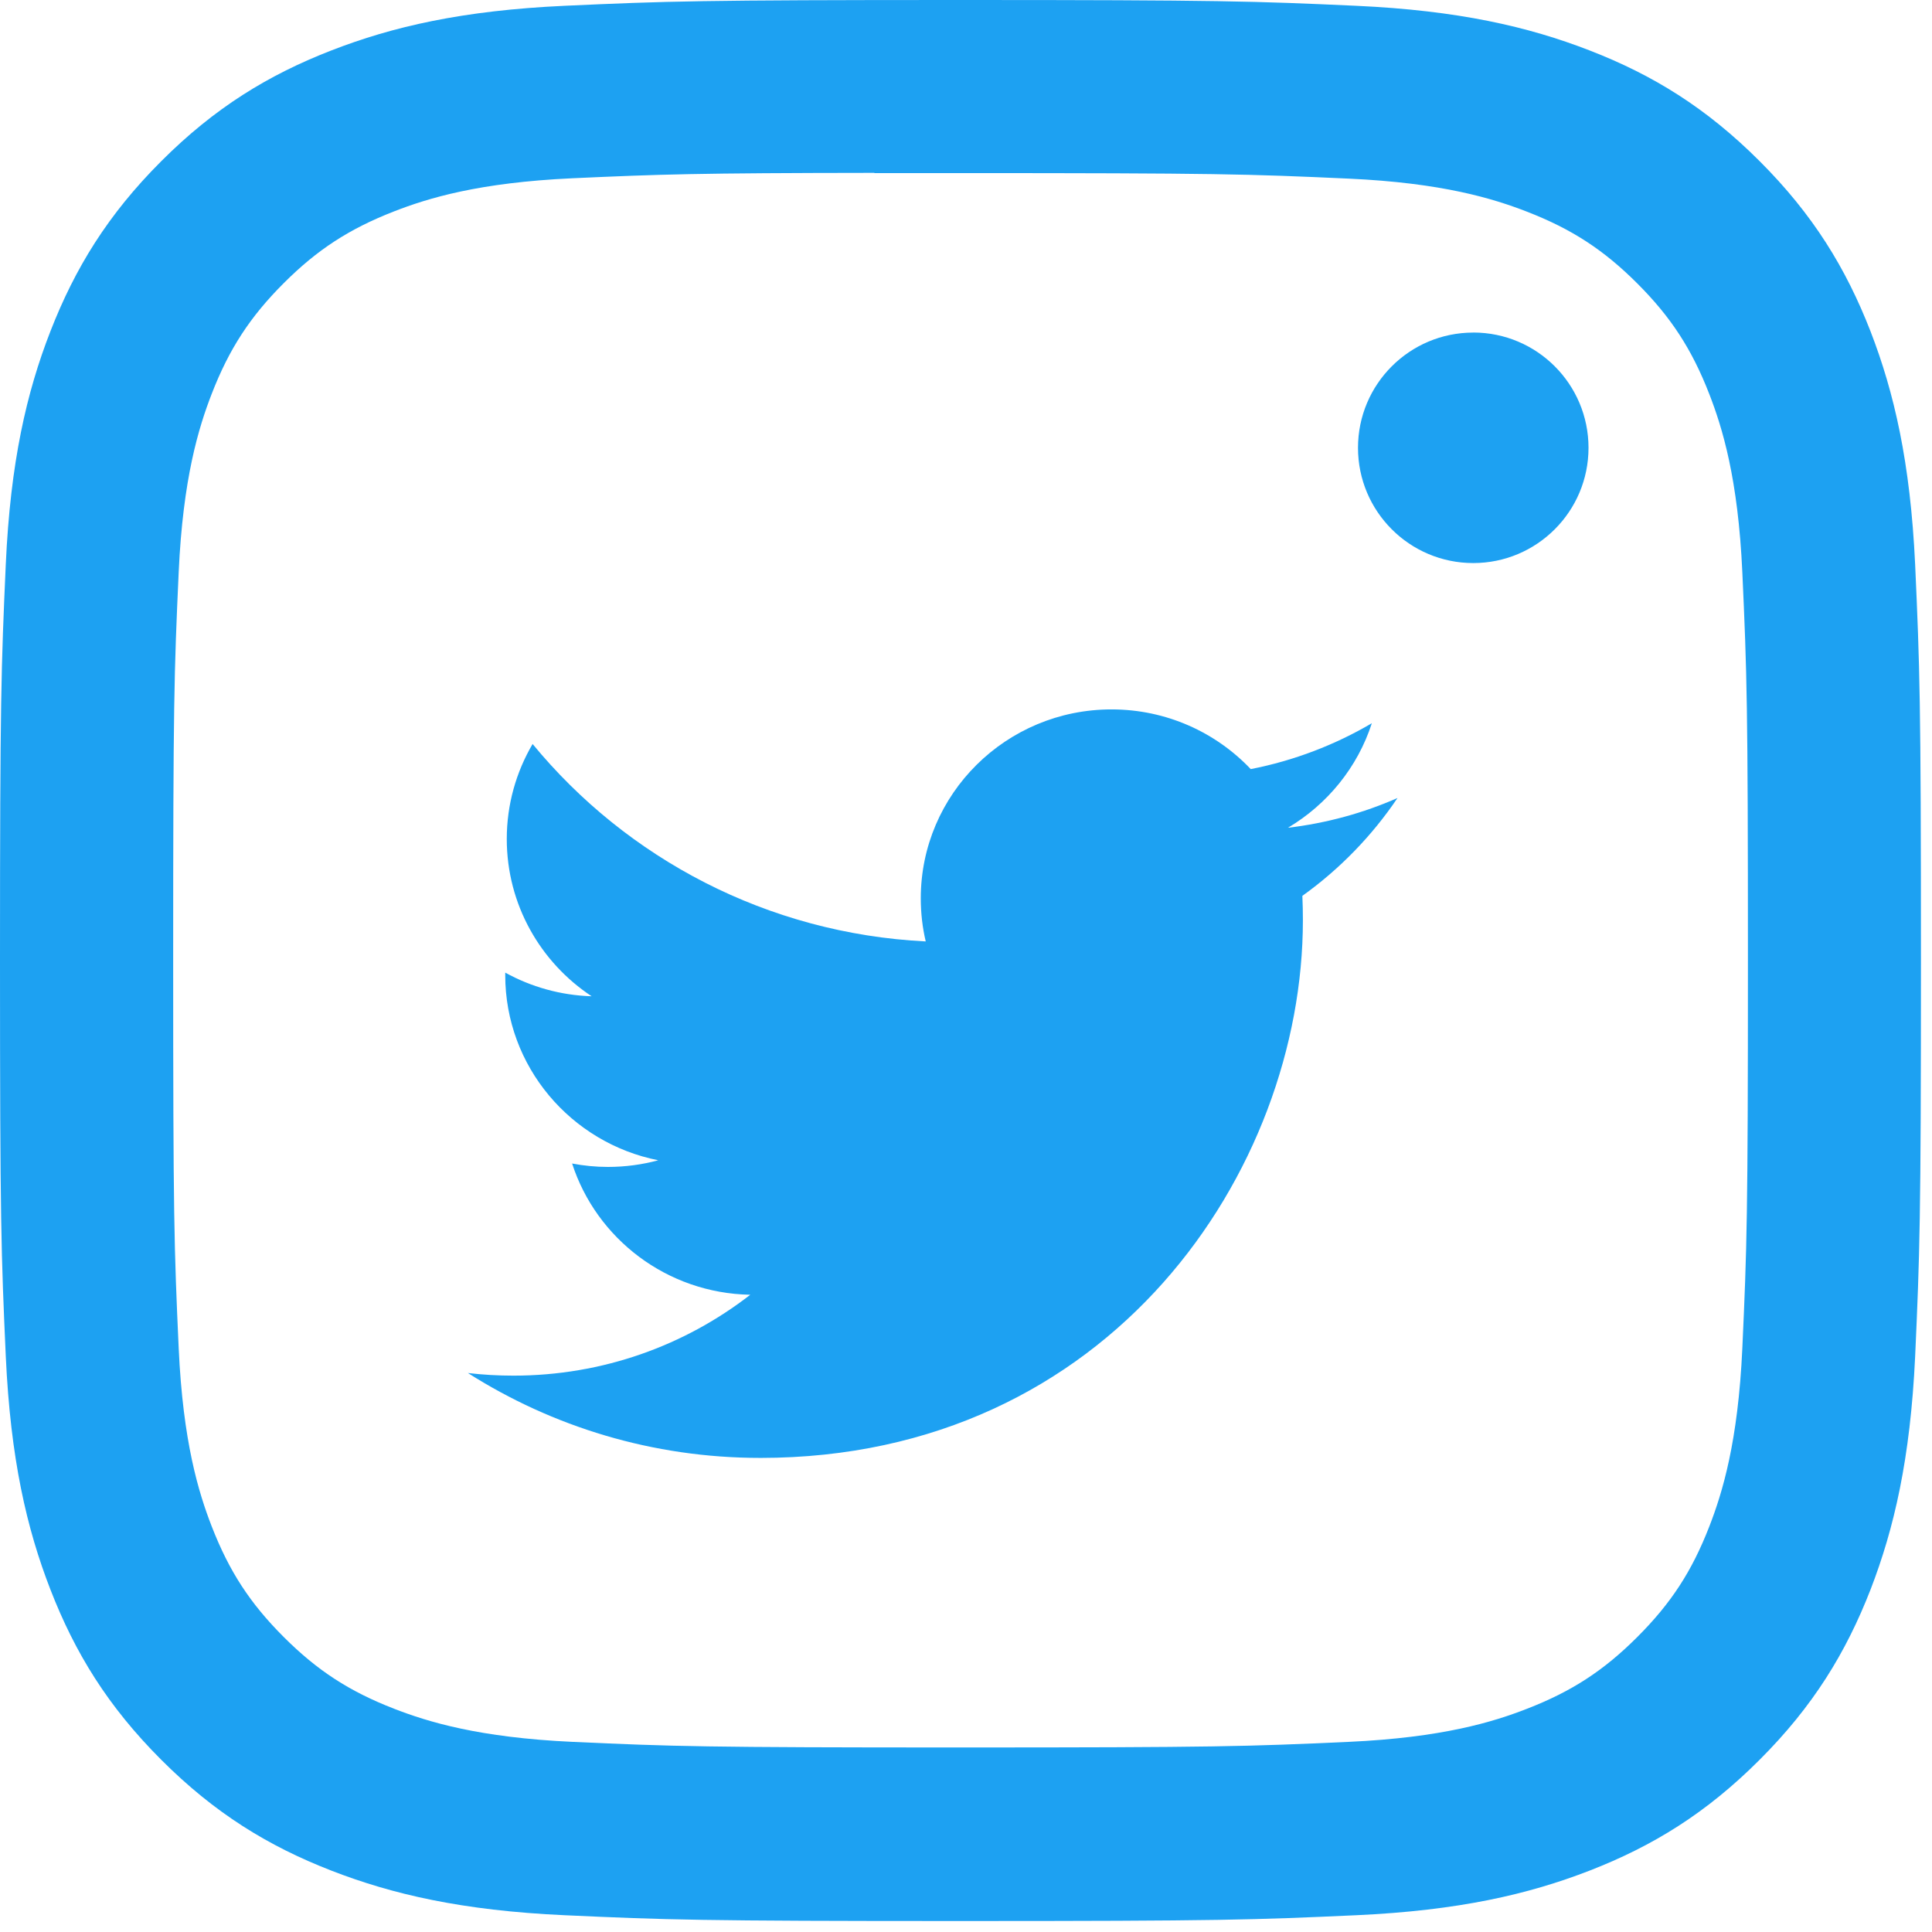 <svg width="128" height="128" viewBox="0 0 128 128" fill="none" xmlns="http://www.w3.org/2000/svg">
<path d="M63.64 0C46.358 0 44.189 0.076 37.401 0.384C30.627 0.695 26.003 1.767 21.956 3.341C17.771 4.966 14.221 7.141 10.684 10.679C7.144 14.216 4.97 17.767 3.339 21.951C1.762 25.998 0.688 30.624 0.383 37.396C0.08 44.184 0 46.354 0 63.636C0 80.919 0.077 83.081 0.384 89.869C0.696 96.644 1.769 101.268 3.341 105.314C4.967 109.5 7.142 113.05 10.68 116.587C14.216 120.127 17.766 122.306 21.949 123.932C25.997 125.505 30.623 126.578 37.396 126.888C44.184 127.197 46.351 127.273 63.632 127.273C80.915 127.273 83.077 127.197 89.865 126.888C96.639 126.578 101.269 125.505 105.318 123.932C109.502 122.306 113.047 120.127 116.582 116.587C120.122 113.05 122.296 109.5 123.927 105.316C125.491 101.268 126.565 96.642 126.883 89.871C127.188 83.083 127.268 80.919 127.268 63.636C127.268 46.354 127.188 44.185 126.883 37.397C126.565 30.622 125.491 25.998 123.927 21.952C122.296 17.767 120.122 14.216 116.582 10.679C113.043 7.139 109.503 4.965 105.314 3.341C101.257 1.767 96.63 0.695 89.856 0.384C83.068 0.076 80.907 0 63.62 0H63.64ZM57.931 11.468C59.626 11.465 61.516 11.468 63.64 11.468C80.63 11.468 82.644 11.529 89.353 11.834C95.558 12.117 98.925 13.154 101.168 14.025C104.138 15.179 106.255 16.557 108.481 18.785C110.708 21.012 112.087 23.133 113.243 26.103C114.114 28.343 115.152 31.711 115.434 37.915C115.739 44.624 115.805 46.639 115.805 63.622C115.805 80.605 115.739 82.62 115.434 89.328C115.15 95.533 114.114 98.9 113.243 101.141C112.089 104.11 110.708 106.225 108.481 108.451C106.254 110.678 104.139 112.057 101.168 113.21C98.928 114.085 95.558 115.12 89.353 115.403C82.645 115.708 80.63 115.774 63.64 115.774C46.648 115.774 44.634 115.708 37.926 115.403C31.722 115.117 28.354 114.08 26.11 113.209C23.14 112.056 21.019 110.677 18.792 108.45C16.565 106.222 15.186 104.106 14.03 101.135C13.159 98.895 12.121 95.528 11.839 89.323C11.534 82.615 11.473 80.599 11.473 63.606C11.473 46.612 11.534 44.608 11.839 37.899C12.122 31.695 13.159 28.328 14.03 26.084C15.183 23.115 16.565 20.993 18.792 18.766C21.019 16.539 23.14 15.16 26.11 14.004C28.353 13.129 31.722 12.095 37.926 11.81C43.796 11.545 46.071 11.465 57.931 11.452V11.468ZM97.607 22.034C93.391 22.034 89.971 25.451 89.971 29.668C89.971 33.884 93.391 37.304 97.607 37.304C101.823 37.304 105.243 33.884 105.243 29.668C105.243 25.452 101.823 22.031 97.607 22.031V22.034Z" fill="#1DA1F2"/>
<path d="M50.368 96.591C73.61 96.591 86.32 77.514 86.32 60.971C86.32 60.429 86.309 59.889 86.285 59.353C88.752 57.586 90.896 55.38 92.588 52.87C90.323 53.867 87.887 54.538 85.331 54.841C87.94 53.291 89.943 50.839 90.888 47.916C88.446 49.35 85.743 50.393 82.864 50.955C80.558 48.522 77.276 47 73.641 47C66.663 47 61.004 52.606 61.004 59.517C61.004 60.5 61.115 61.455 61.332 62.372C50.83 61.848 41.518 56.867 35.286 49.292C34.201 51.142 33.575 53.291 33.575 55.584C33.575 59.927 35.806 63.762 39.198 66.005C37.125 65.941 35.177 65.378 33.475 64.439C33.473 64.492 33.473 64.543 33.473 64.599C33.473 70.662 37.829 75.724 43.611 76.871C42.549 77.158 41.432 77.312 40.279 77.312C39.466 77.312 38.674 77.232 37.904 77.086C39.513 82.06 44.177 85.68 49.708 85.781C45.383 89.139 39.935 91.14 34.014 91.14C32.995 91.14 31.989 91.082 31 90.966C36.592 94.518 43.232 96.59 50.369 96.59" fill="#1DA1F2"/>
</svg>
